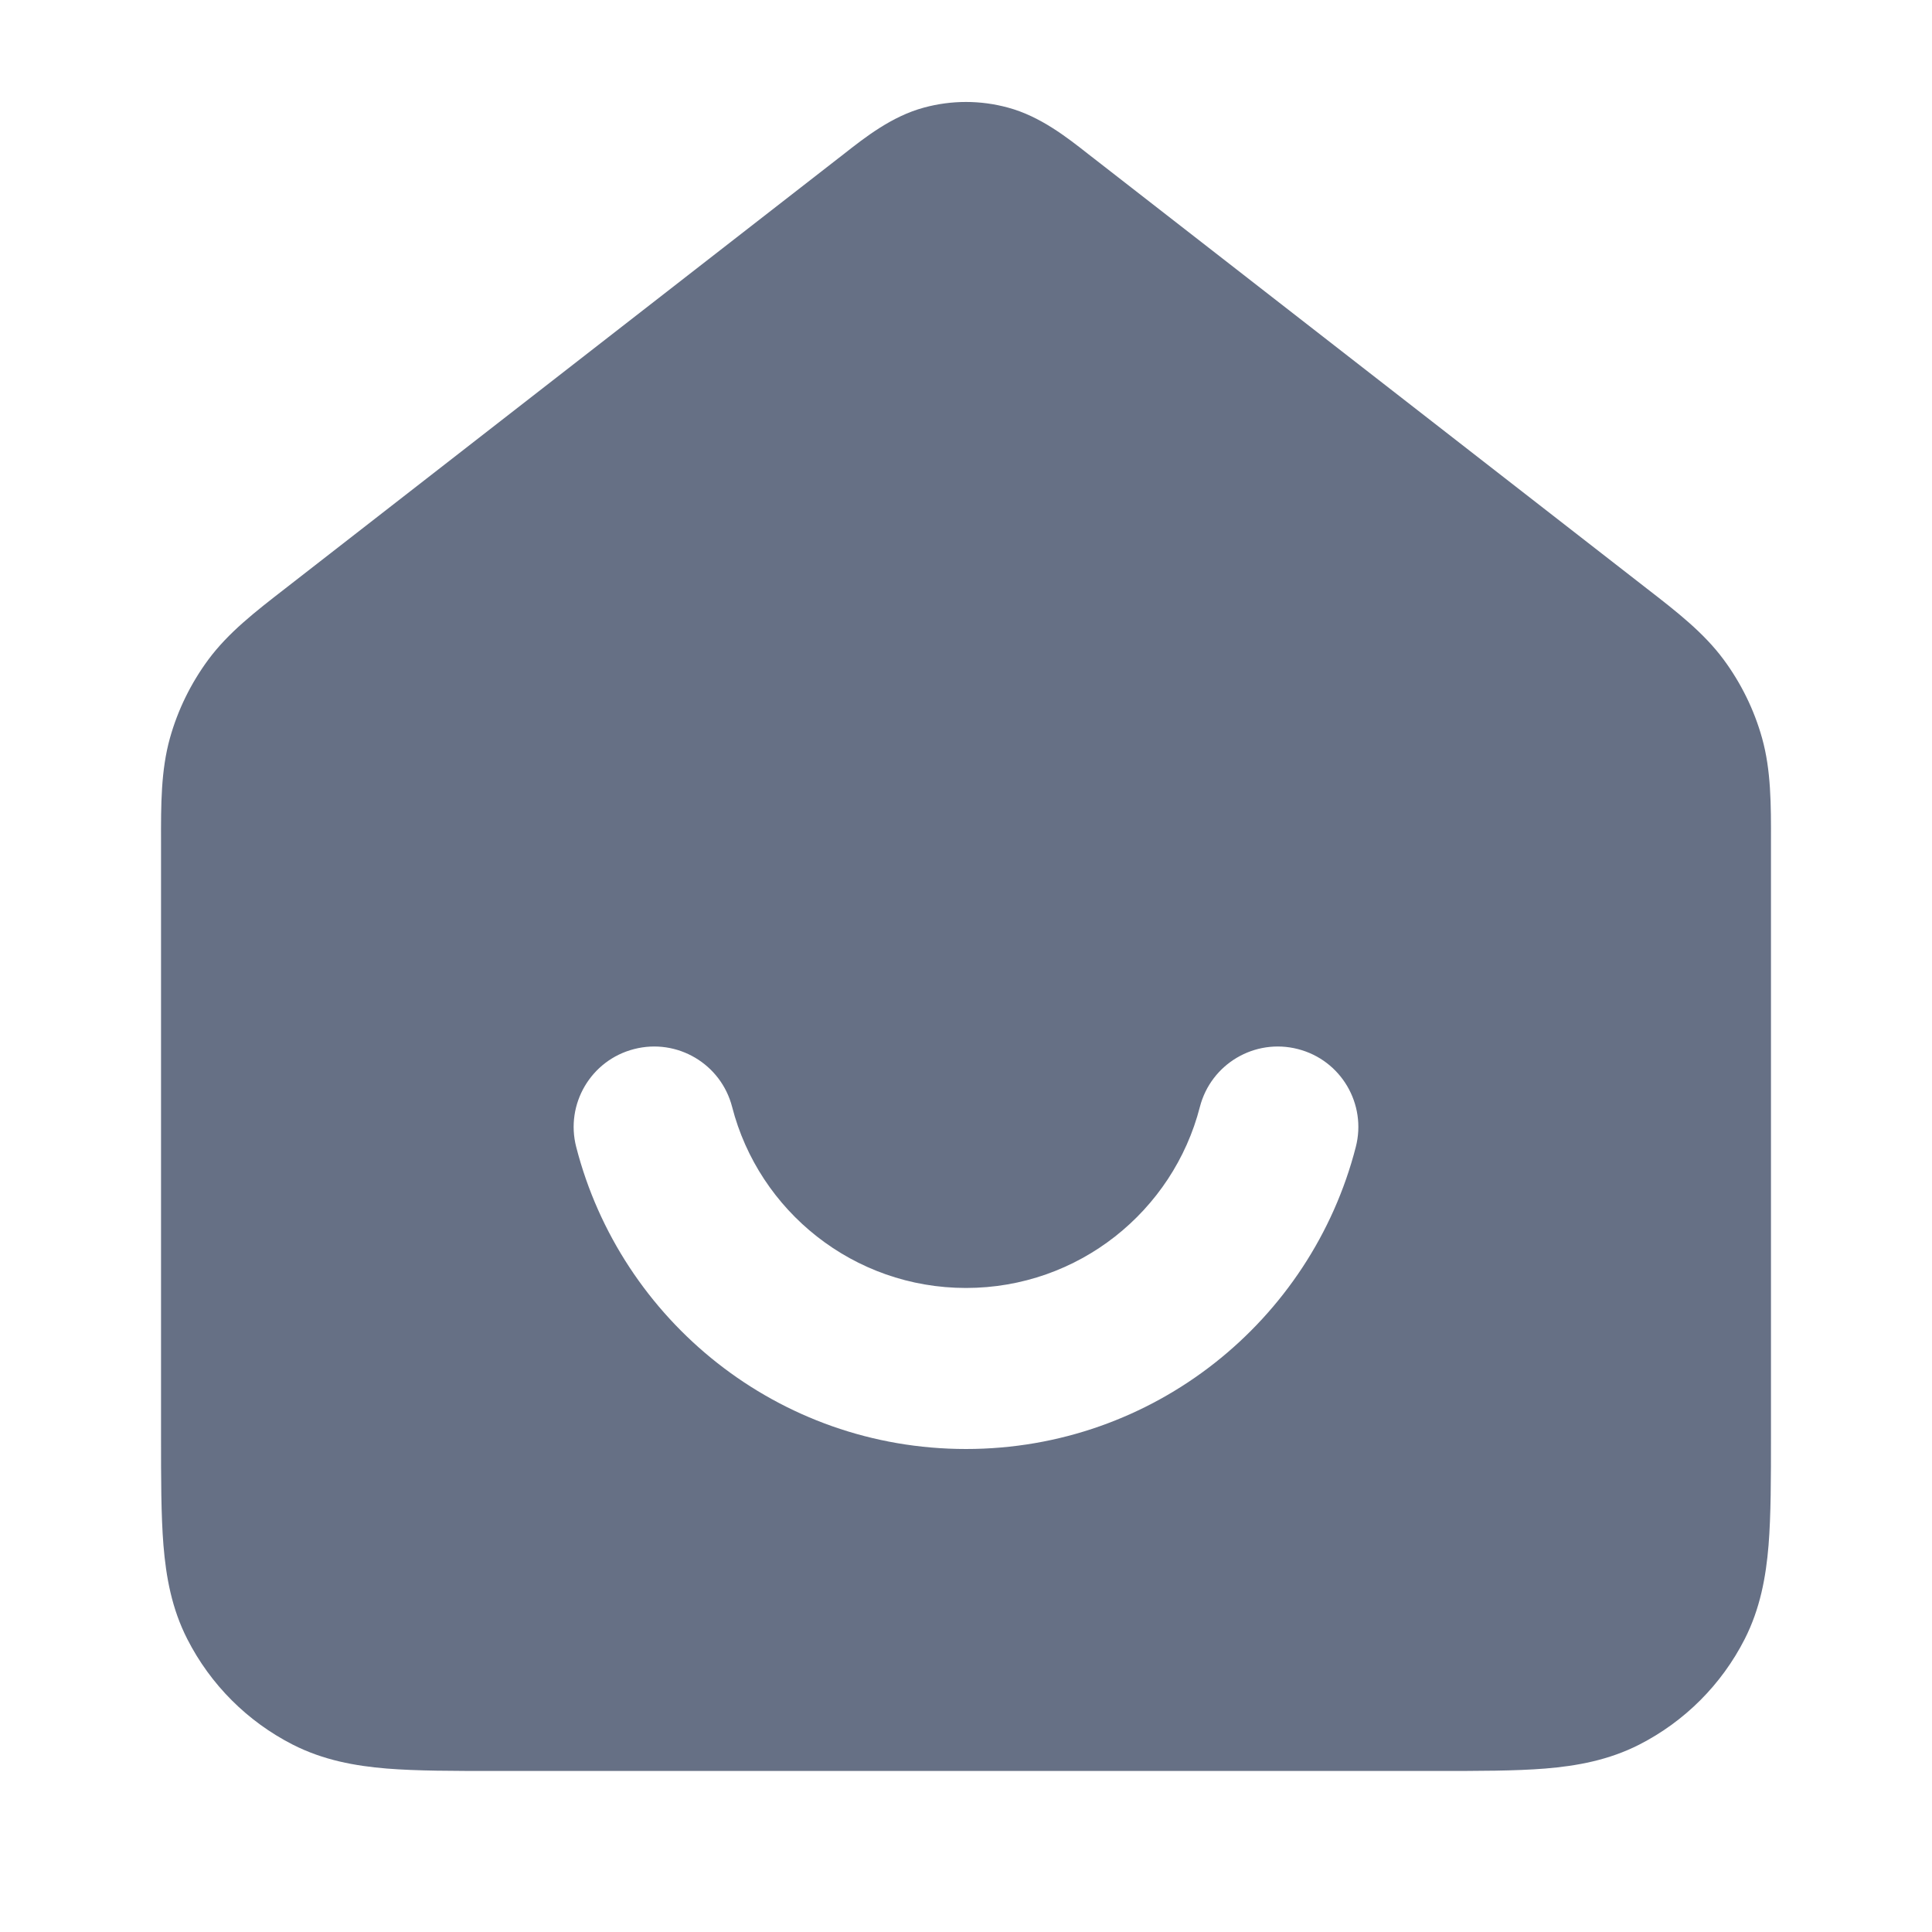<svg width="20" height="20" viewBox="0 0 20 20" fill="none" xmlns="http://www.w3.org/2000/svg">
<path fill-rule="evenodd" clip-rule="evenodd" d="M10.435 1.114C10.15 1.036 9.85 1.036 9.564 1.114C9.233 1.203 8.954 1.422 8.732 1.597L8.67 1.645L2.953 6.092C2.639 6.335 2.363 6.55 2.157 6.828C1.976 7.073 1.841 7.348 1.759 7.641C1.666 7.975 1.666 8.325 1.667 8.722L1.667 14.865C1.667 15.305 1.667 15.684 1.692 15.996C1.719 16.325 1.778 16.653 1.939 16.968C2.179 17.439 2.561 17.821 3.032 18.061C3.347 18.221 3.675 18.281 4.004 18.308C4.316 18.333 4.695 18.333 5.134 18.333H14.865C15.305 18.333 15.684 18.333 15.996 18.308C16.325 18.281 16.653 18.221 16.968 18.061C17.439 17.821 17.821 17.439 18.061 16.968C18.221 16.653 18.281 16.325 18.308 15.996C18.333 15.684 18.333 15.305 18.333 14.865L18.333 8.722C18.334 8.325 18.334 7.975 18.241 7.641C18.159 7.348 18.024 7.073 17.843 6.828C17.637 6.55 17.361 6.335 17.047 6.092L11.33 1.645L11.268 1.597C11.046 1.422 10.767 1.203 10.435 1.114ZM7.579 11.459C7.464 11.013 7.01 10.745 6.564 10.86C6.118 10.974 5.85 11.429 5.965 11.874C6.427 13.671 8.057 15 10 15C11.943 15 13.573 13.671 14.035 11.874C14.15 11.429 13.882 10.974 13.436 10.86C12.99 10.745 12.536 11.013 12.421 11.459C12.144 12.537 11.164 13.333 10 13.333C8.836 13.333 7.856 12.537 7.579 11.459Z" fill="#667085"/>
</svg>
